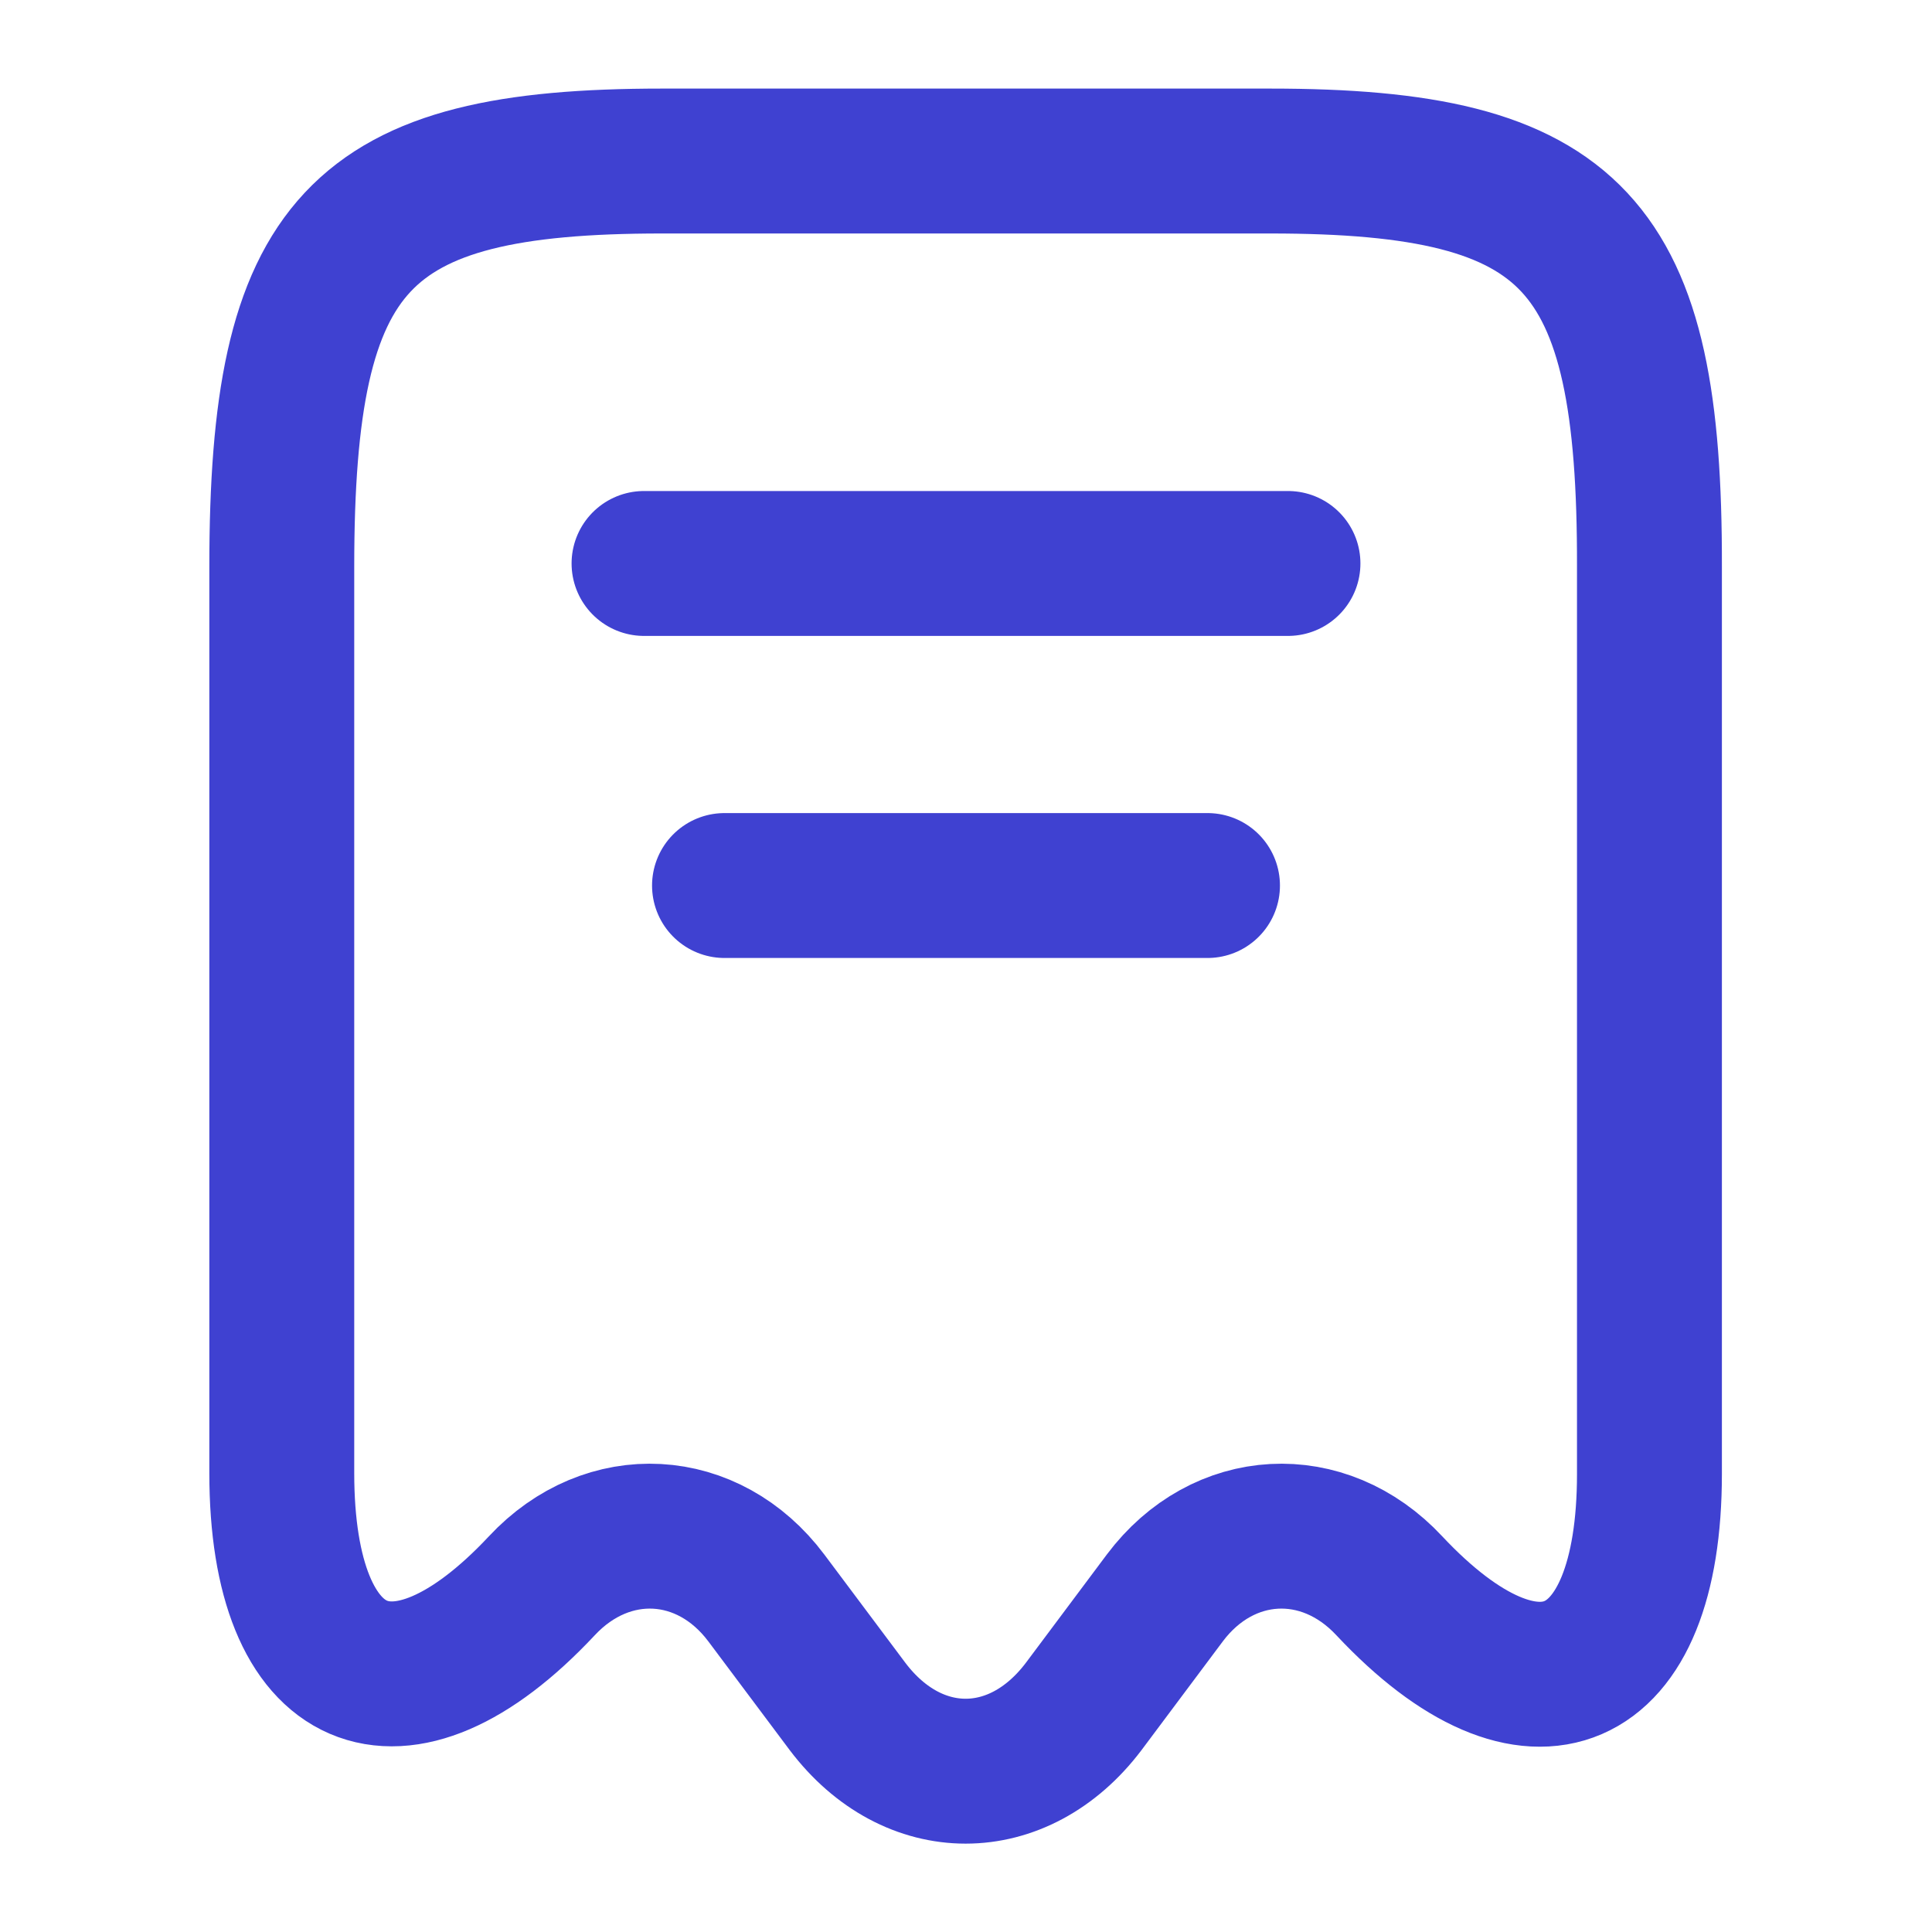 <svg width="20" height="20" viewBox="0 0 20 20" fill="none" xmlns="http://www.w3.org/2000/svg">
<path d="M5.608 16.417C6.292 15.683 7.333 15.742 7.933 16.542L8.775 17.667C9.45 18.558 10.542 18.558 11.217 17.667L12.058 16.542C12.658 15.742 13.7 15.683 14.383 16.417C15.867 18 17.075 17.475 17.075 15.258V5.867C17.083 2.508 16.3 1.667 13.15 1.667H6.85C3.7 1.667 2.917 2.508 2.917 5.867V15.25C2.917 17.475 4.133 17.992 5.608 16.417Z" stroke="#3F41D1" stroke-width="1.5" stroke-linecap="round" stroke-linejoin="round"/>
<path d="M6.667 5.833H13.333" stroke="#3F41D1" stroke-width="1.5" stroke-linecap="round" stroke-linejoin="round"/>
<path d="M7.5 9.167H12.5" stroke="#3F41D1" stroke-width="1.5" stroke-linecap="round" stroke-linejoin="round"/>
</svg>
